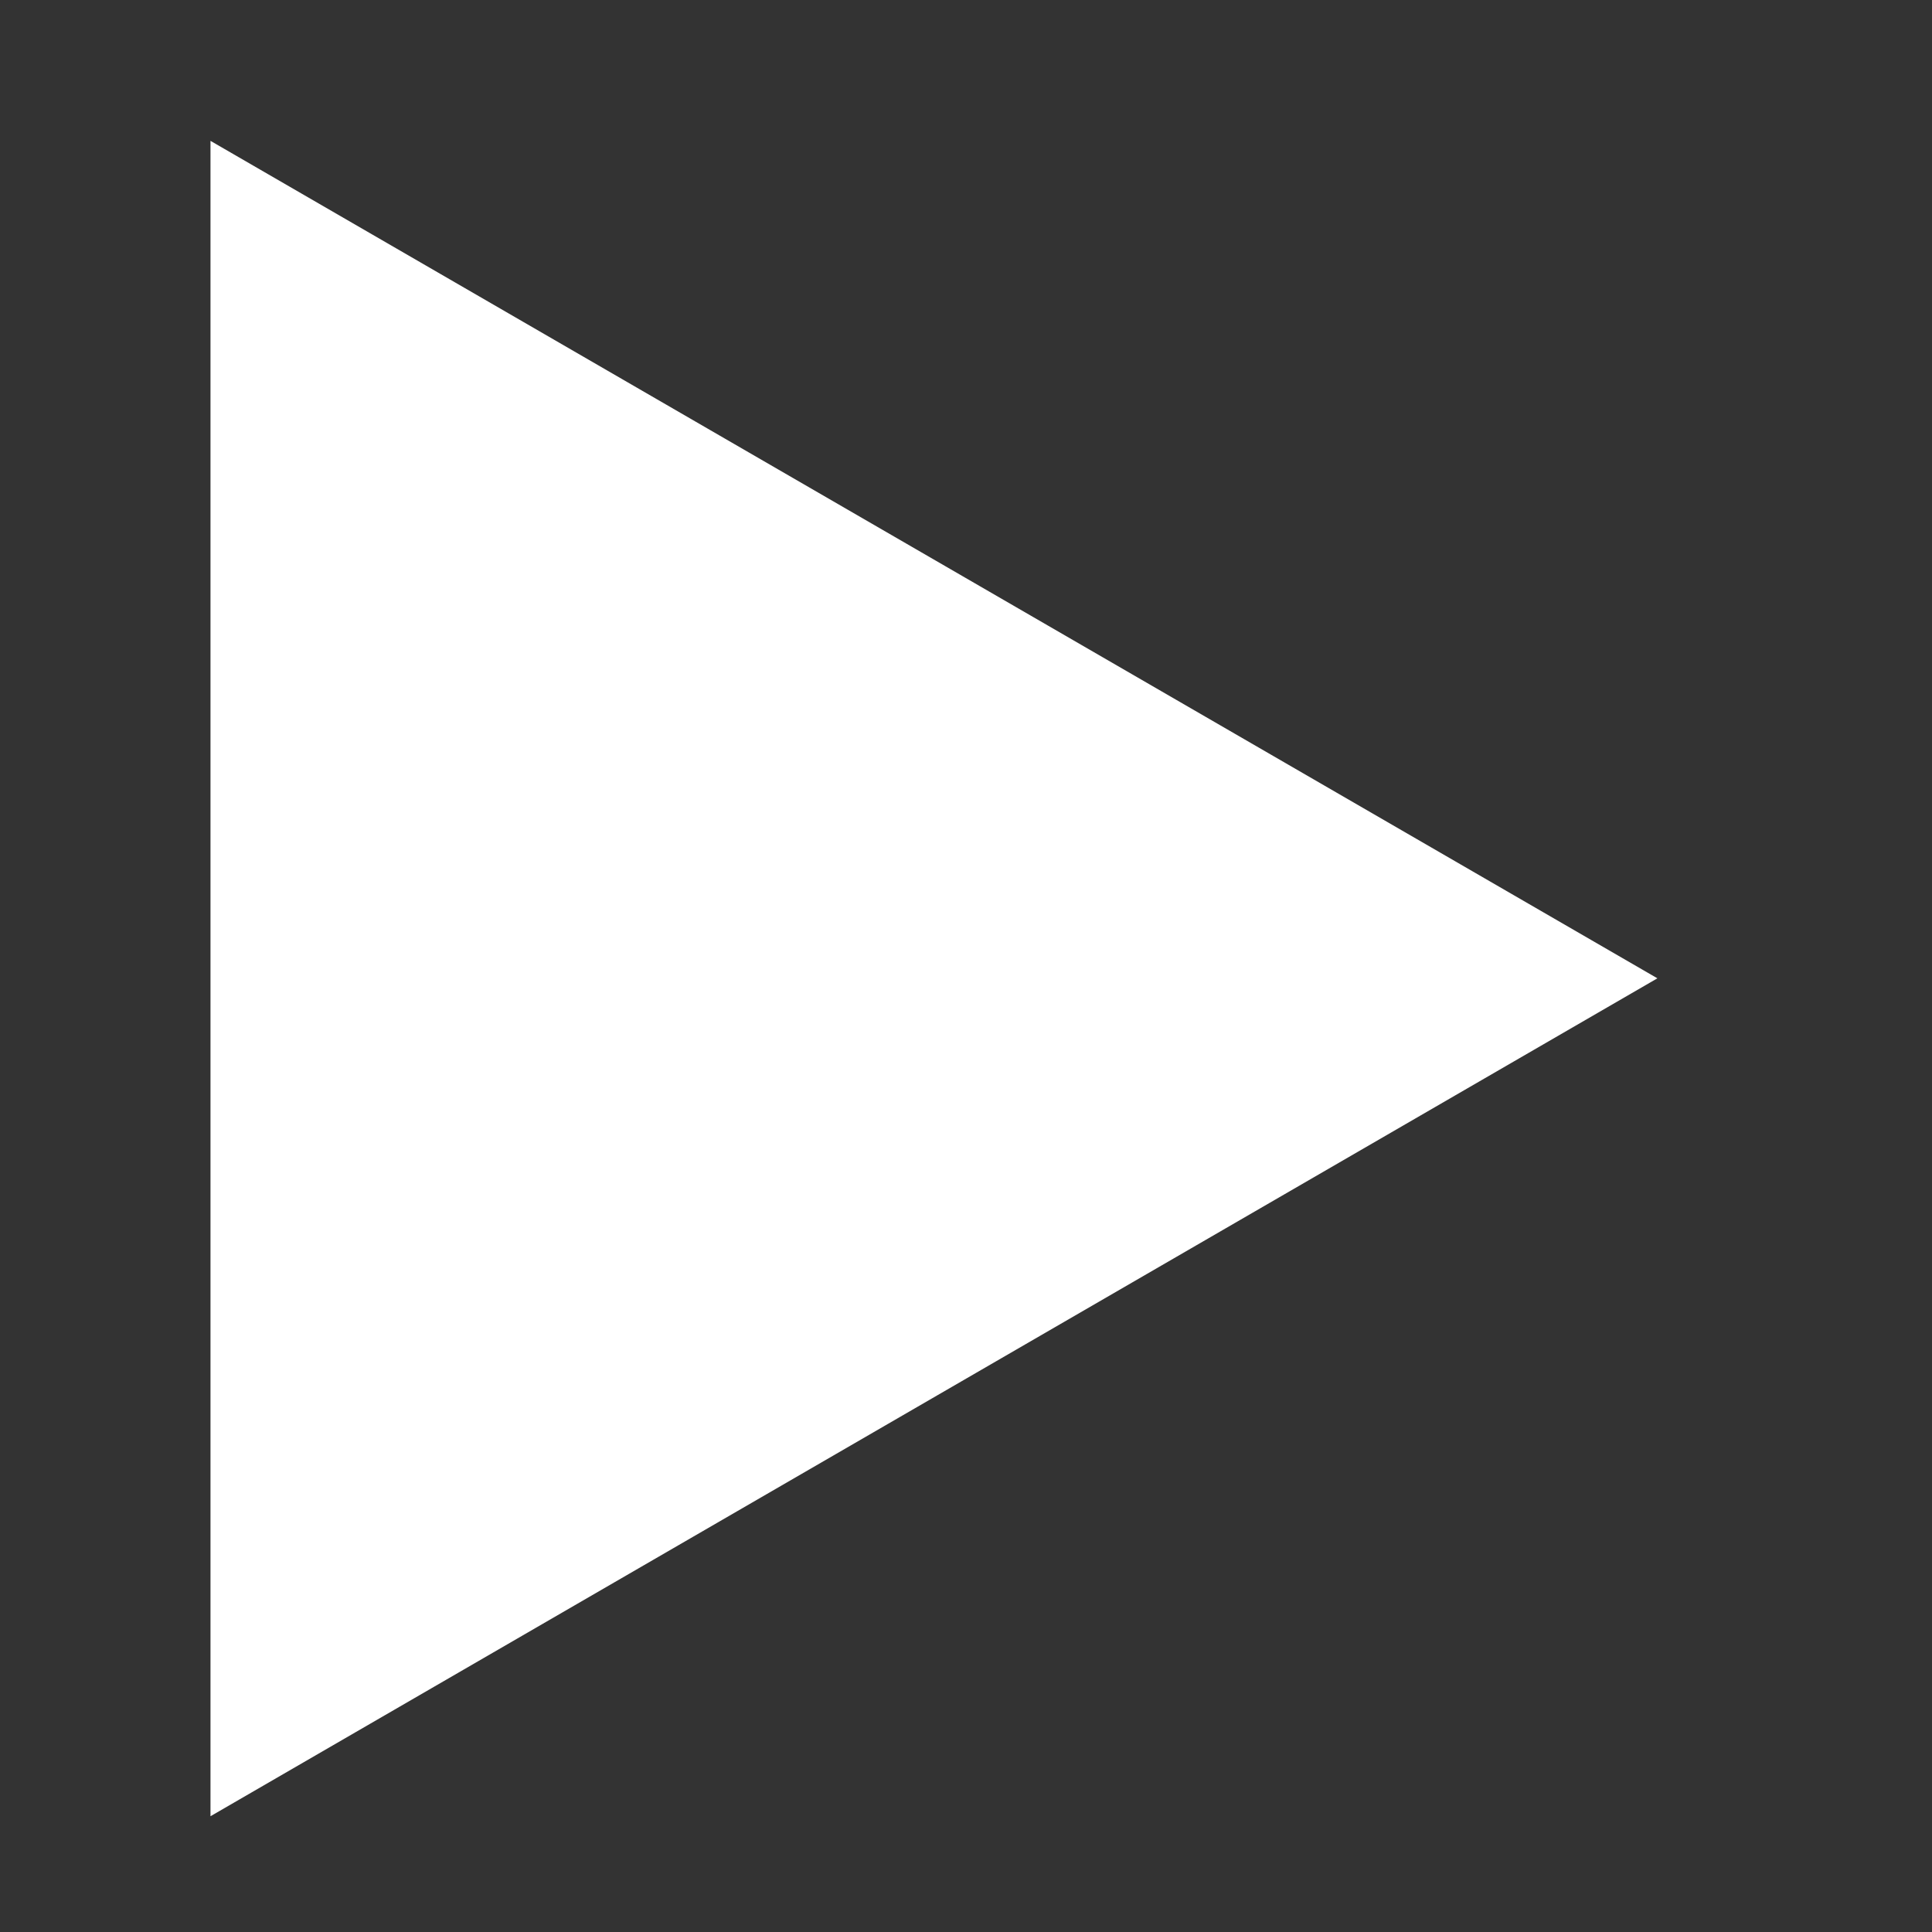 <?xml version="1.0" encoding="utf-8"?>
<!-- Generator: Adobe Illustrator 16.0.0, SVG Export Plug-In . SVG Version: 6.00 Build 0)  -->
<!DOCTYPE svg PUBLIC "-//W3C//DTD SVG 1.1//EN" "http://www.w3.org/Graphics/SVG/1.1/DTD/svg11.dtd">
<svg version="1.1" id="Layer_1" xmlns="http://www.w3.org/2000/svg" xmlns:xlink="http://www.w3.org/1999/xlink" x="0px" y="0px"
	 width="346.5px" height="346.5px" viewBox="0 0 346.5 346.5" enable-background="new 0 0 346.5 346.5" xml:space="preserve">
<rect x="0" y="0" width="346.5" height="346.5" fill="#333333" stroke="none"/>
<g>
	<g transform="translate(600 600) scale(0.69 0.69) rotate(0) translate(-600 -600)">
		<title>icon/play</title>
		<desc>Created with Sketch.</desc>
		<g>
			<polygon fill="#FFFFFF" points="-214.855,202.517 161.232,-15.277 -214.855,-232.952 			"/>
		</g>
	</g>
</g>
</svg>
